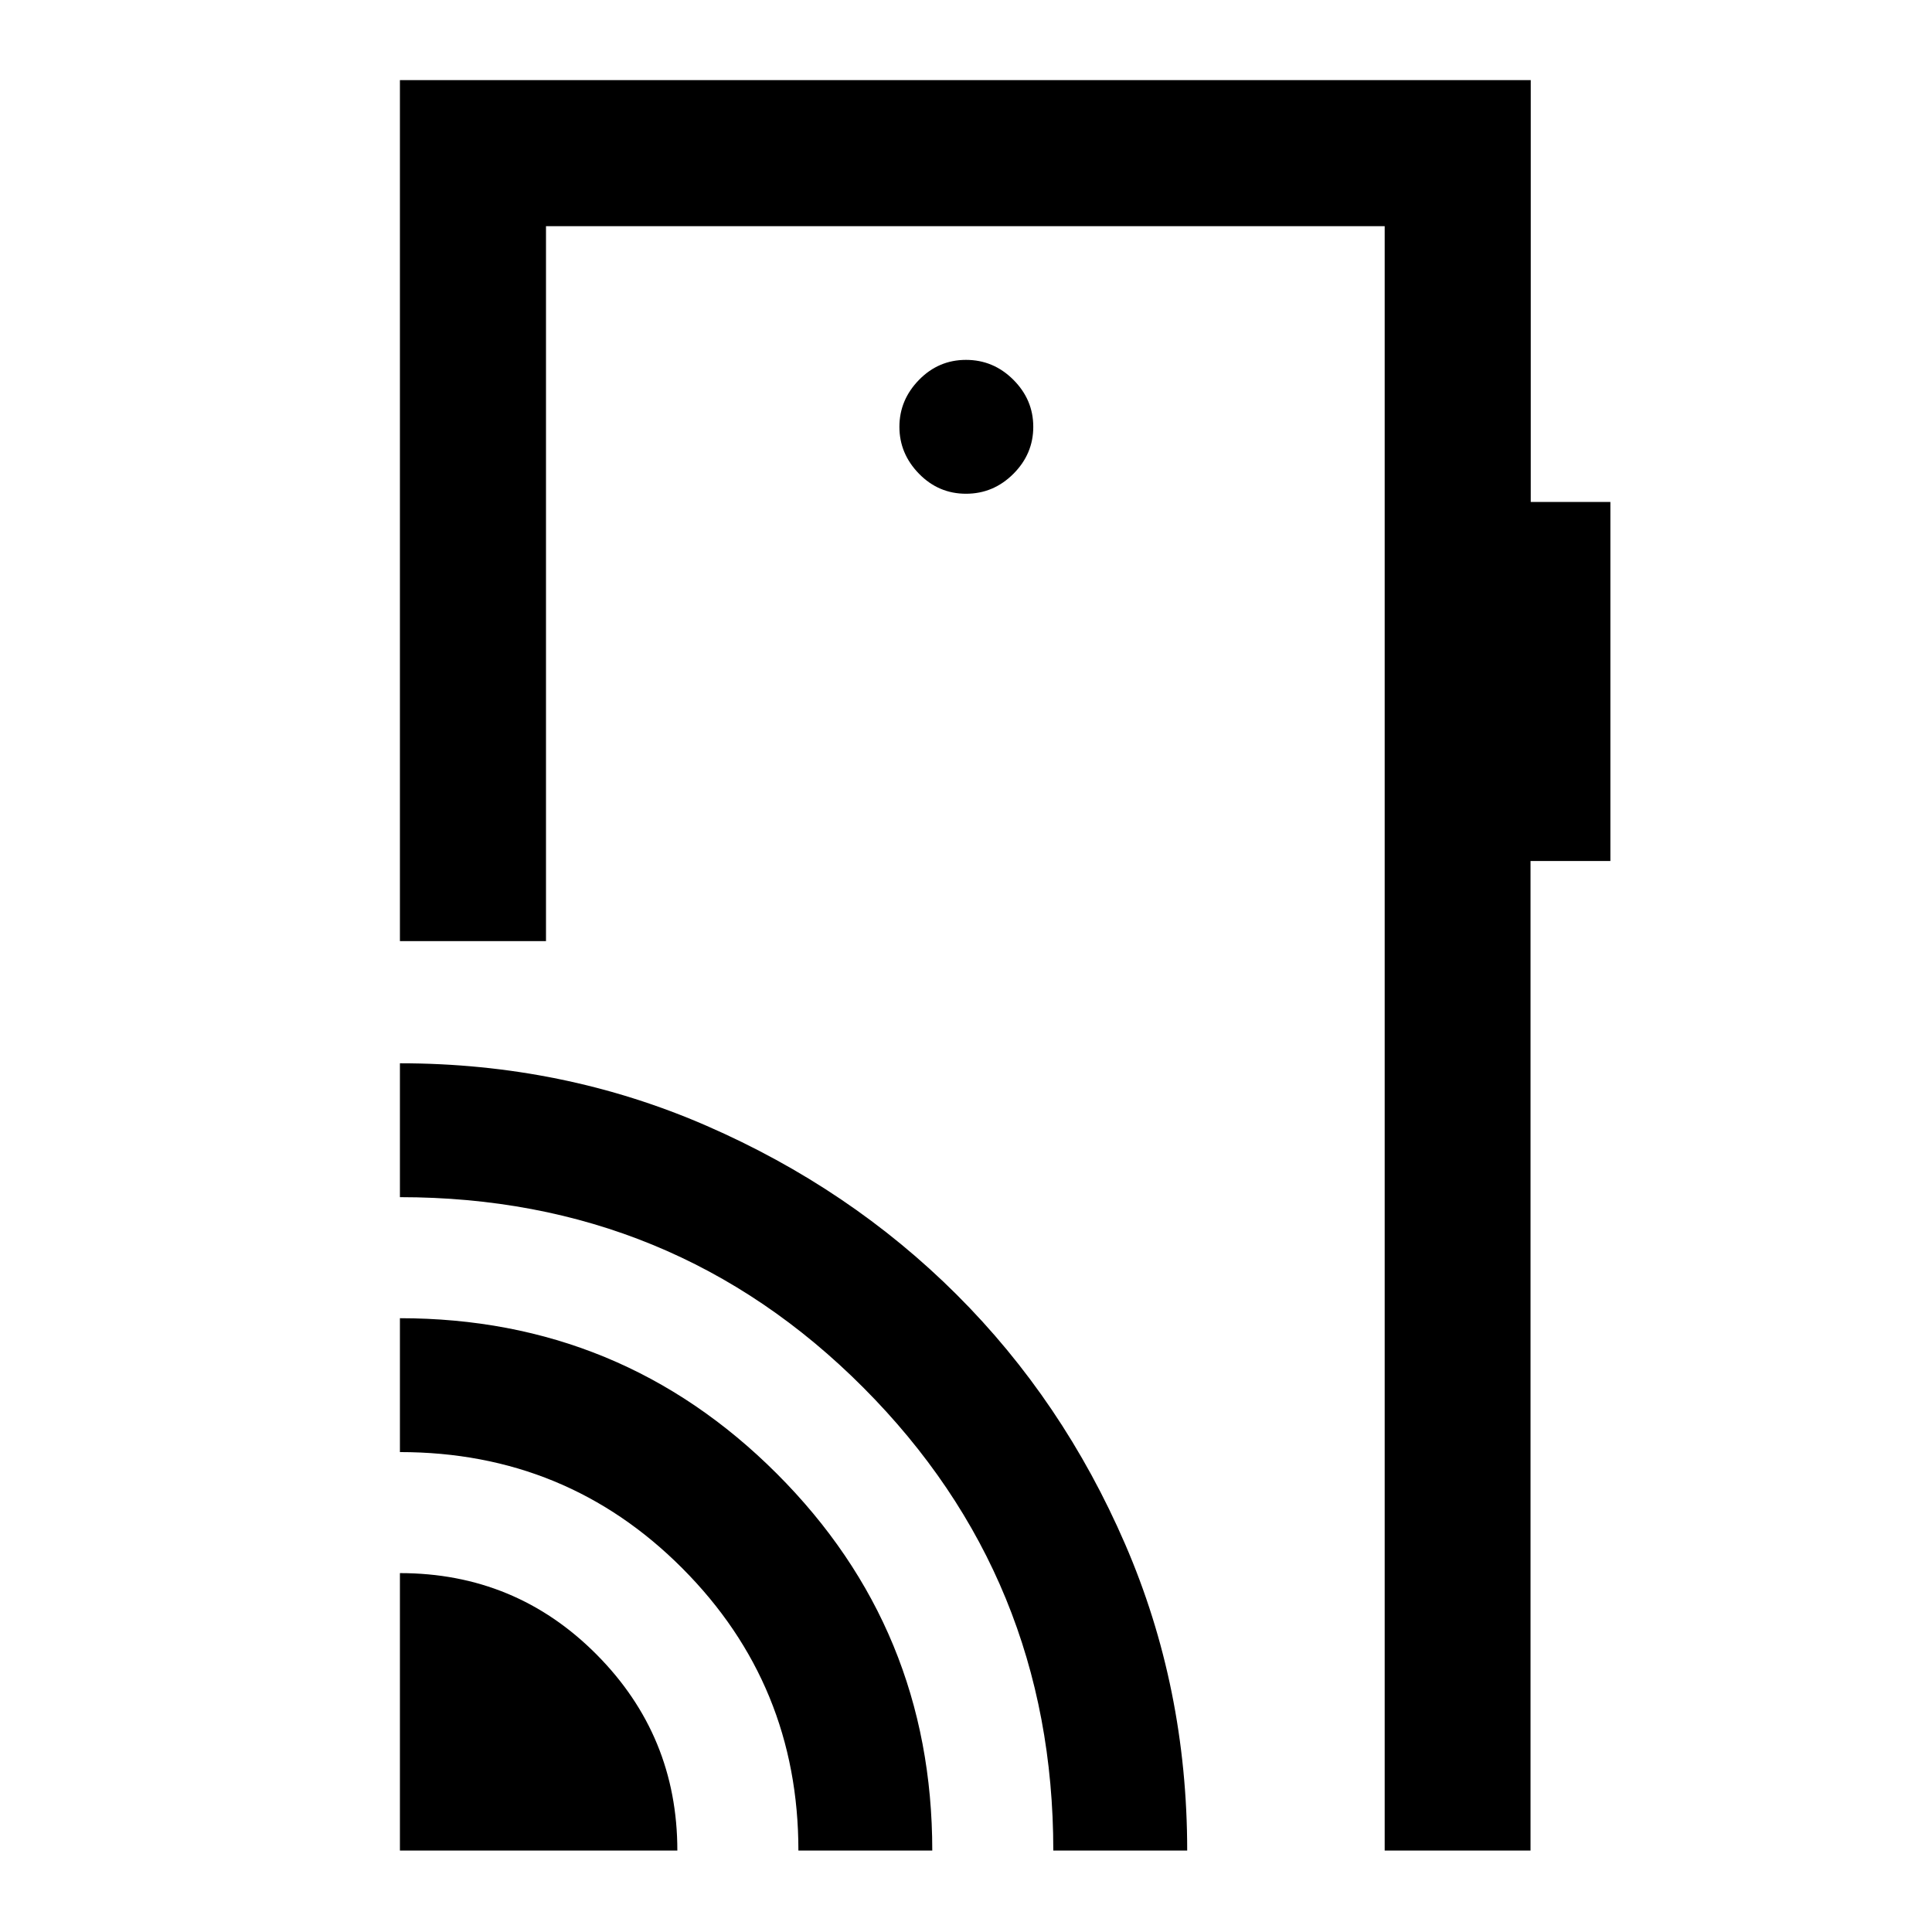 <svg xmlns="http://www.w3.org/2000/svg" height="40" viewBox="0 -960 960 960" width="40"><path d="M198.72-40.47v-137.86q57.49 0 97.67 40.4t40.18 97.46H198.72Zm198 0q0-82.34-57.59-140.17-57.58-57.83-140.41-57.83v-66.52q110 0 187.26 77.23 77.26 77.23 77.26 187.29h-66.52Zm126.66 0q0-135.34-94.35-230-94.36-94.67-230.31-94.67v-66.52q81.1 0 152.4 31.07 71.29 31.08 124.2 83.84 52.91 52.77 83.75 124.02 30.84 71.25 30.84 152.26h-66.53Zm237.24-879.72v209.6h39.57v178.42h-39.68v491.7h-72.47v-807.14H271.3v355.25h-72.58v-427.83h561.9ZM480-714.66q13.65 0 23.54-9.89 9.89-9.89 9.89-23.37t-9.89-23.37q-9.89-9.89-23.54-9.89-13.65 0-23.37 9.96-9.72 9.97-9.72 23.3t9.72 23.3q9.72 9.96 23.37 9.96ZM688.04-40.47v-807.14 807.14Z"/></svg>